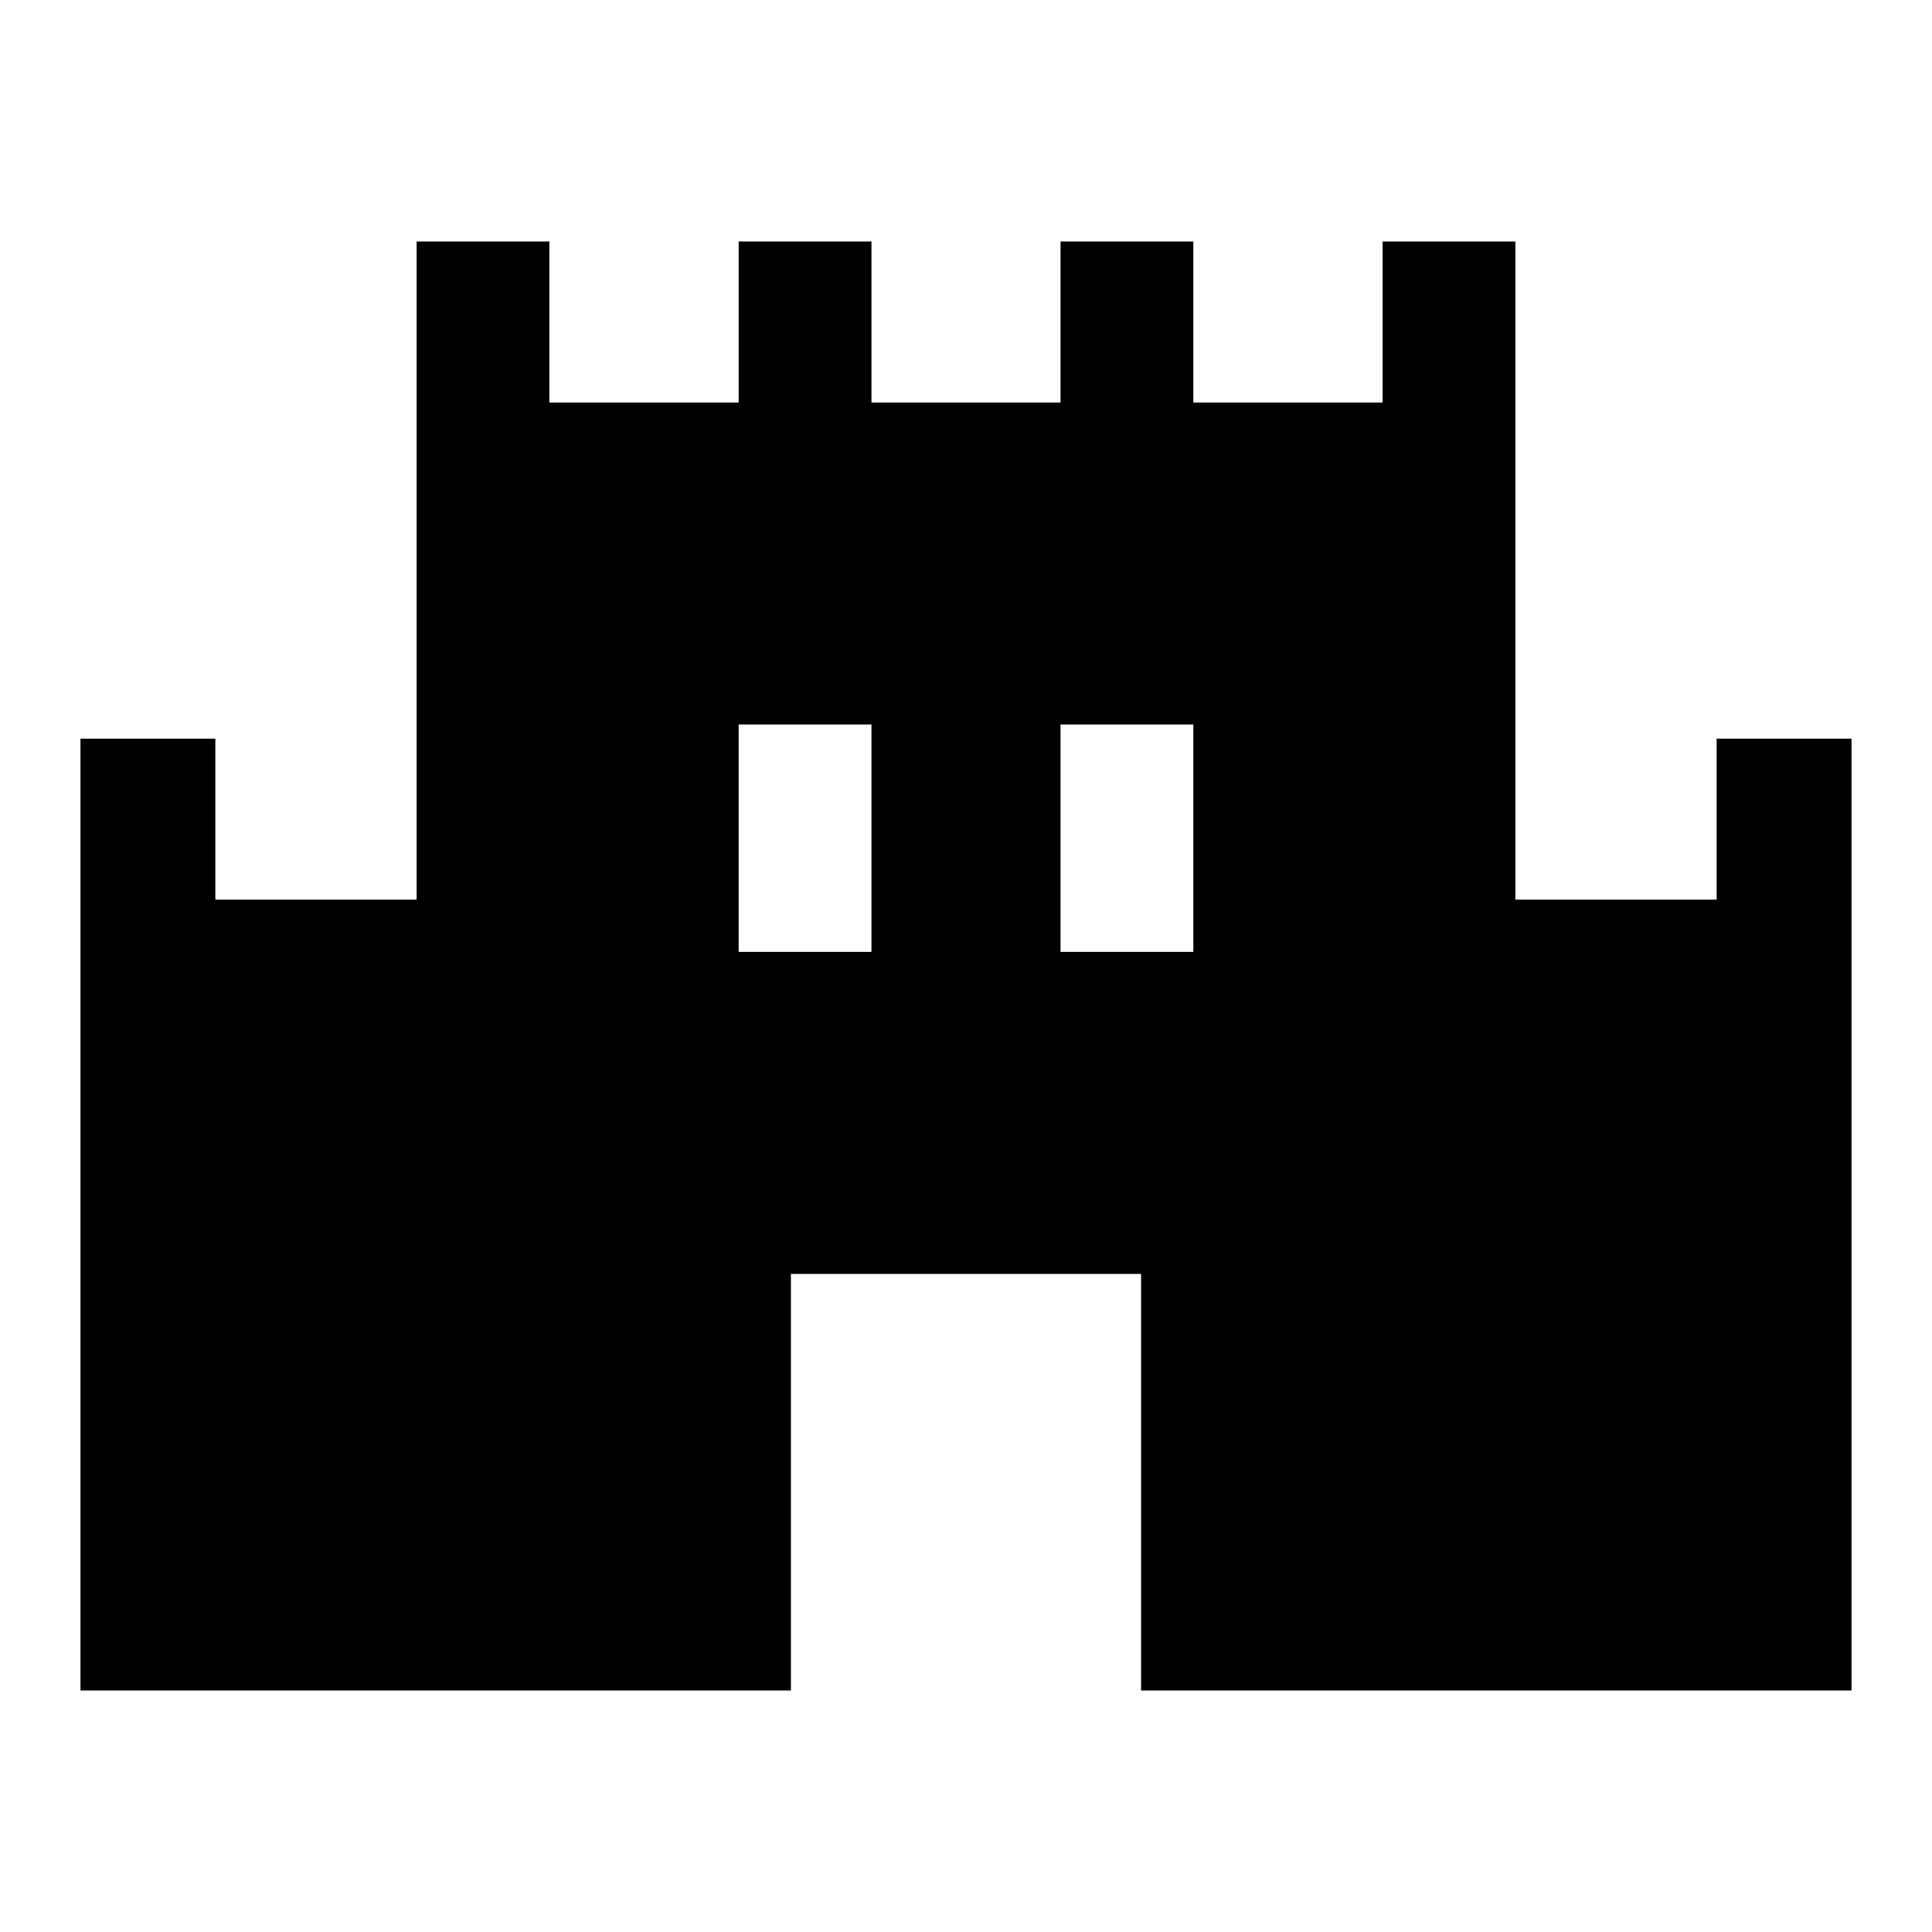 <svg xmlns="http://www.w3.org/2000/svg" height="40" width="40"><path d="M1.667 35V15.292h2.791v3.333h4.167V5h2.75v3.333h3.917V5h2.75v3.333h3.916V5h2.75v3.333h3.917V5h2.75v13.625h4.167v-3.333h2.791V35H23.625v-8.625h-7.25V35Zm13.625-15.292h2.75V15h-2.75Zm6.666 0h2.75V15h-2.75Z"/></svg>